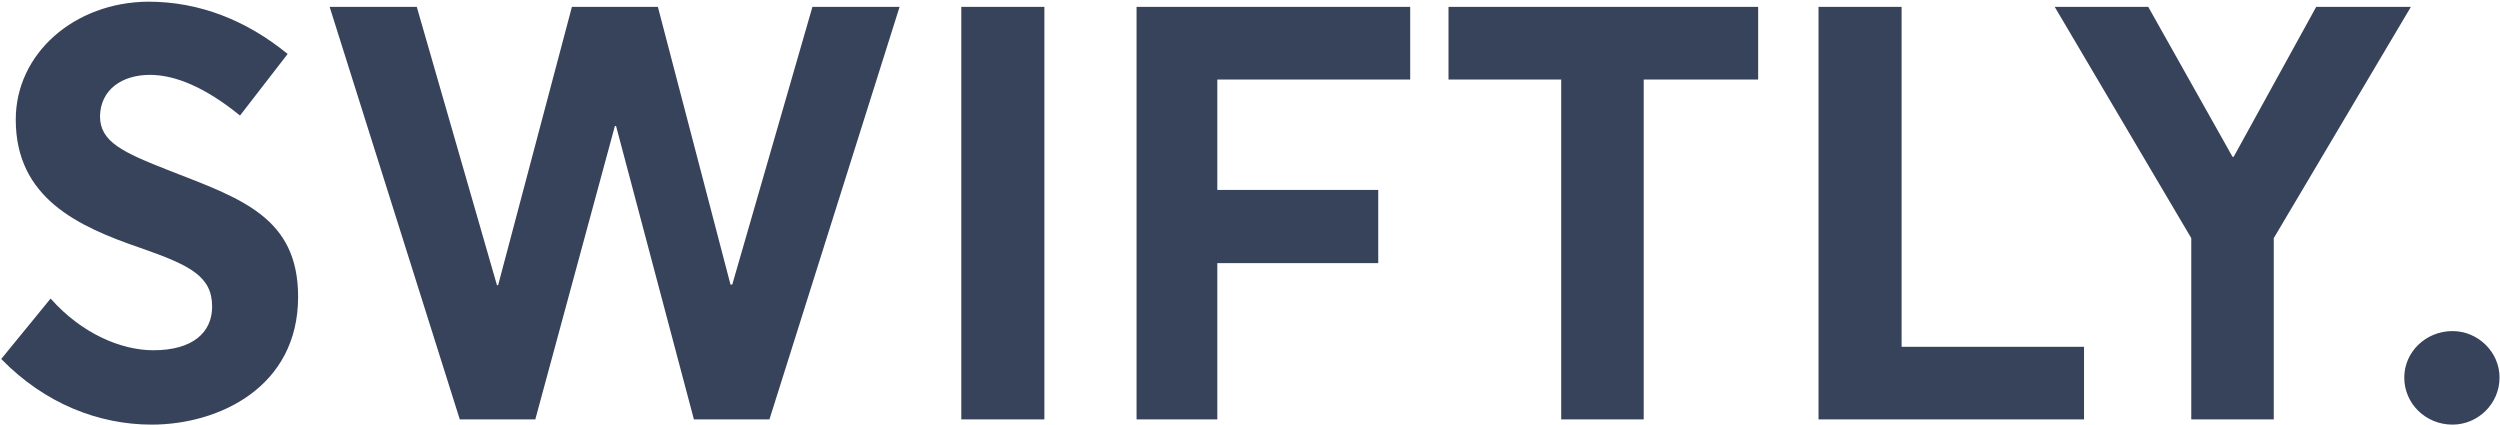 <svg width="1377" height="234" viewBox="0 0 1377 234" fill="none" xmlns="http://www.w3.org/2000/svg">
    <path opacity="0.8" d="M83.558 233.88C120.358 233.88 164.198 213.4 164.198 163.48C164.198 119.64 132.838 109.4 93.478 94.04C67.237 83.8 55.078 78.04 55.078 63.96C55.398 49.56 66.918 41.24 82.597 41.24C96.677 41.24 113.318 48.28 132.198 63.64L158.438 29.72C135.718 11.16 109.798 0.92 81.638 0.92C40.998 1.24 8.678 29.4 8.678 65.88C8.678 109.08 42.917 124.76 77.478 136.6C104.998 146.2 116.838 152.28 116.838 168.92C116.838 183 106.278 192.92 84.517 192.92C66.597 192.92 44.837 183.64 27.878 164.44L0.677 197.72C24.677 222.36 54.438 233.88 83.558 233.88ZM253.243 231H294.843L338.683 69.4H339.323L382.203 231H423.803L495.483 3.8H447.483L403.323 156.76H402.363L362.363 3.8H315.003L274.363 157.08H273.723L229.563 3.8H181.563L253.243 231ZM529.483 231H575.243V3.8H529.483V231ZM626.015 231H670.495V144.92H759.135V104.6H670.495V43.8H776.735V3.8H626.015V231ZM859.915 231H905.355V43.8H968.395V3.8H797.835V43.8H859.915V231ZM1001.64 231H1147.88V191H1047.4V3.8H1001.64V231ZM1206.95 231H1252.39V131.16L1327.91 3.8H1275.75L1230.31 86.36H1229.67L1183.27 3.8H1131.75L1206.95 131.16V231ZM1350.83 233.88C1364.91 233.88 1376.75 222.36 1376.75 207.96C1376.75 193.88 1364.91 182.36 1350.83 182.36C1336.11 182.36 1324.27 193.88 1324.27 207.96C1324.27 222.36 1336.11 233.88 1350.83 233.88Z" fill="#051432" />
</svg>
    